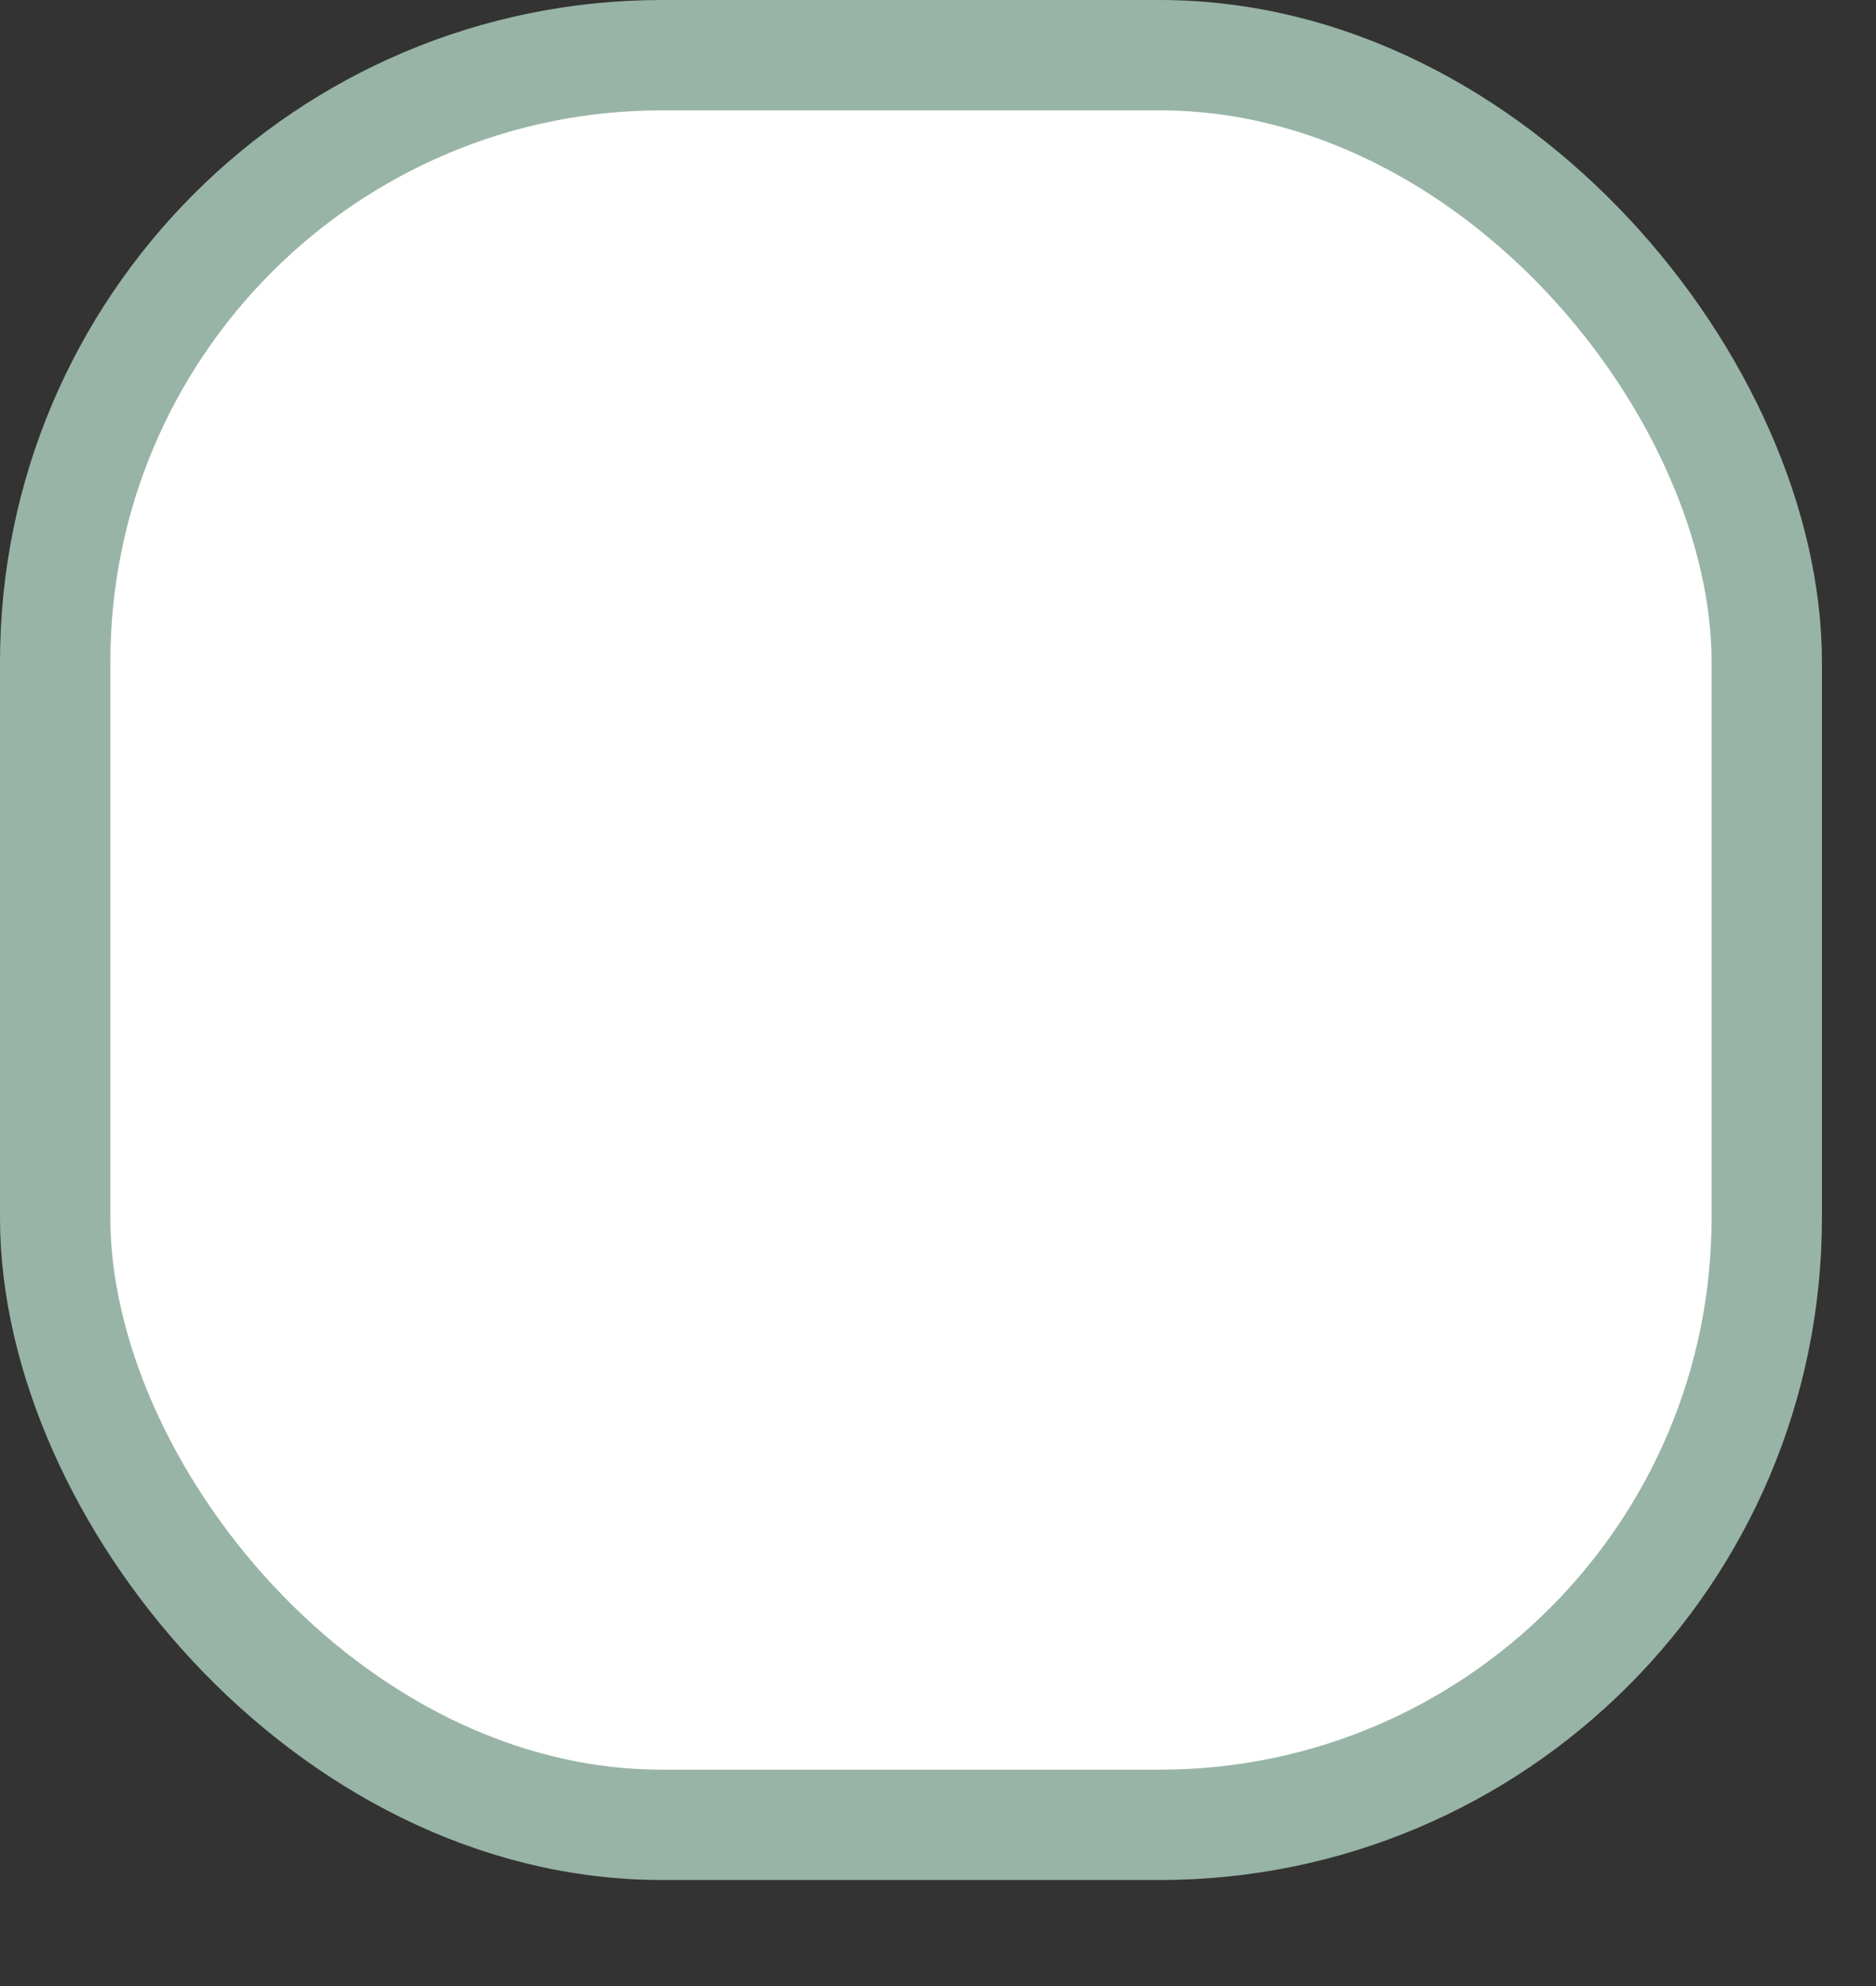 <svg width="17" height="18" viewBox="0 0 17 18" fill="none" xmlns="http://www.w3.org/2000/svg">
<rect x="0" y="0" width="17" height="18" fill="#333333" stroke="none"/>
<rect x="0.5" y="0.5" width="15.51" height="16.039" rx="5.5" fill="white" stroke="#98B4A6"/>
</svg>
